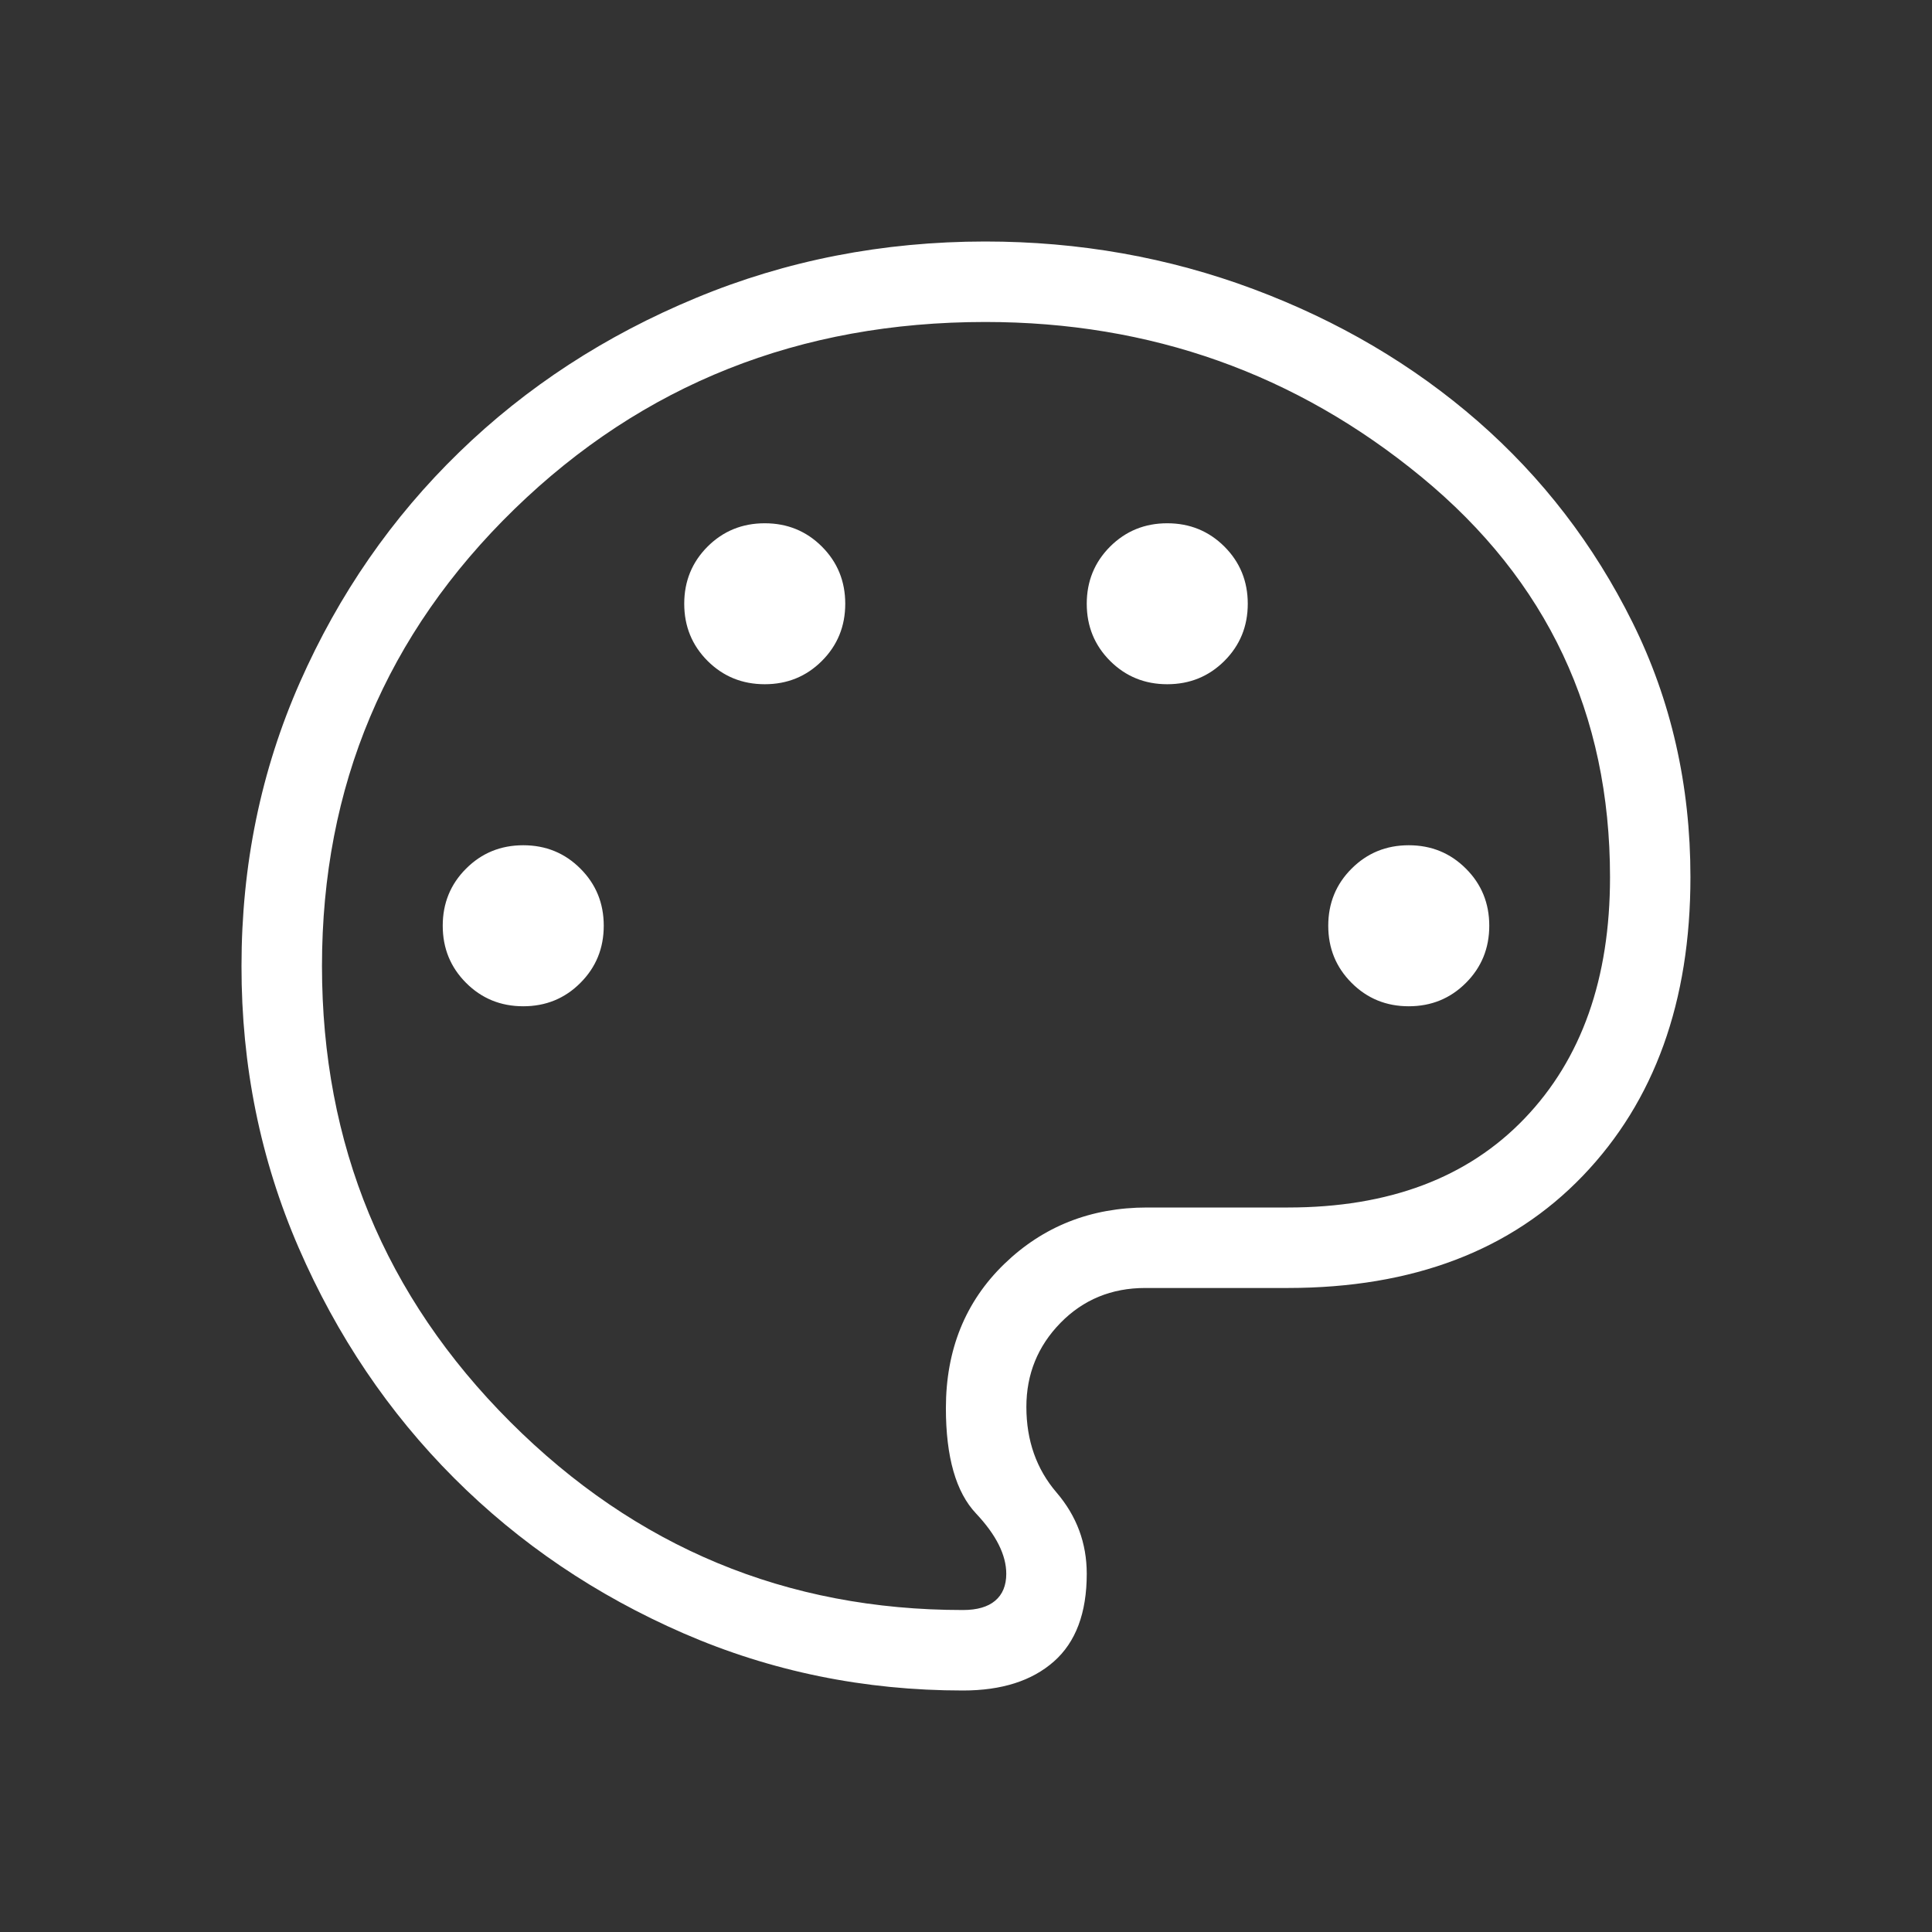 <svg width="32" height="32" viewBox="0 0 32 32" fill="none" xmlns="http://www.w3.org/2000/svg">
<rect x="0" y="0" width="32" height="32" fill="#333333" stroke="none"/>
<path d="M15.949 28C14.315 28 12.772 27.684 11.321 27.053C9.87 26.421 8.603 25.564 7.52 24.48C6.437 23.396 5.58 22.125 4.947 20.667C4.314 19.208 3.998 17.652 4 16C4 14.326 4.323 12.76 4.968 11.3C5.613 9.84 6.493 8.57 7.607 7.489C8.72 6.408 10.027 5.557 11.527 4.935C13.026 4.312 14.623 4.001 16.317 4C17.873 4 19.354 4.263 20.76 4.788C22.167 5.314 23.405 6.043 24.475 6.975C25.544 7.908 26.399 9.019 27.039 10.308C27.679 11.597 27.999 13.004 27.999 14.528C27.999 16.588 27.405 18.237 26.217 19.475C25.03 20.712 23.402 21.332 21.333 21.333H18.969C18.41 21.333 17.942 21.526 17.565 21.911C17.189 22.296 17 22.76 17 23.303C17 23.86 17.167 24.333 17.5 24.721C17.833 25.11 18 25.558 18 26.067C18 26.716 17.818 27.2 17.455 27.52C17.092 27.84 16.591 28 15.949 28ZM8.667 16.667C9.04 16.667 9.356 16.538 9.613 16.28C9.871 16.022 10 15.707 10 15.333C10 14.96 9.871 14.644 9.613 14.387C9.356 14.129 9.04 14 8.667 14C8.293 14 7.978 14.129 7.72 14.387C7.462 14.644 7.333 14.96 7.333 15.333C7.333 15.707 7.462 16.022 7.72 16.28C7.978 16.538 8.293 16.667 8.667 16.667ZM12.667 11.333C13.04 11.333 13.356 11.204 13.613 10.947C13.871 10.689 14 10.373 14 10C14 9.627 13.871 9.311 13.613 9.053C13.356 8.796 13.04 8.667 12.667 8.667C12.293 8.667 11.978 8.796 11.72 9.053C11.462 9.311 11.333 9.627 11.333 10C11.333 10.373 11.462 10.689 11.72 10.947C11.978 11.204 12.293 11.333 12.667 11.333ZM19.333 11.333C19.707 11.333 20.022 11.204 20.28 10.947C20.538 10.689 20.667 10.373 20.667 10C20.667 9.627 20.538 9.311 20.28 9.053C20.022 8.796 19.707 8.667 19.333 8.667C18.96 8.667 18.645 8.796 18.387 9.053C18.129 9.311 18 9.627 18 10C18 10.373 18.129 10.689 18.387 10.947C18.645 11.204 18.96 11.333 19.333 11.333ZM23.333 16.667C23.707 16.667 24.022 16.538 24.28 16.28C24.538 16.022 24.667 15.707 24.667 15.333C24.667 14.96 24.538 14.644 24.28 14.387C24.022 14.129 23.707 14 23.333 14C22.96 14 22.645 14.129 22.387 14.387C22.129 14.644 22 14.96 22 15.333C22 15.707 22.129 16.022 22.387 16.28C22.645 16.538 22.96 16.667 23.333 16.667ZM15.949 26.667C16.183 26.667 16.361 26.616 16.483 26.513C16.605 26.41 16.667 26.261 16.667 26.067C16.667 25.756 16.5 25.423 16.167 25.069C15.833 24.716 15.667 24.133 15.667 23.323C15.667 22.356 15.989 21.56 16.633 20.936C17.278 20.312 18.067 20 19 20H21.333C23.005 20 24.311 19.508 25.253 18.524C26.196 17.54 26.667 16.208 26.667 14.528C26.667 11.822 25.626 9.613 23.545 7.901C21.465 6.189 19.056 5.333 16.319 5.333C13.244 5.333 10.645 6.367 8.52 8.433C6.396 10.5 5.333 13.022 5.333 16C5.333 18.956 6.372 21.472 8.451 23.551C10.529 25.629 13.028 26.668 15.949 26.667Z" fill="white"/>
</svg>
